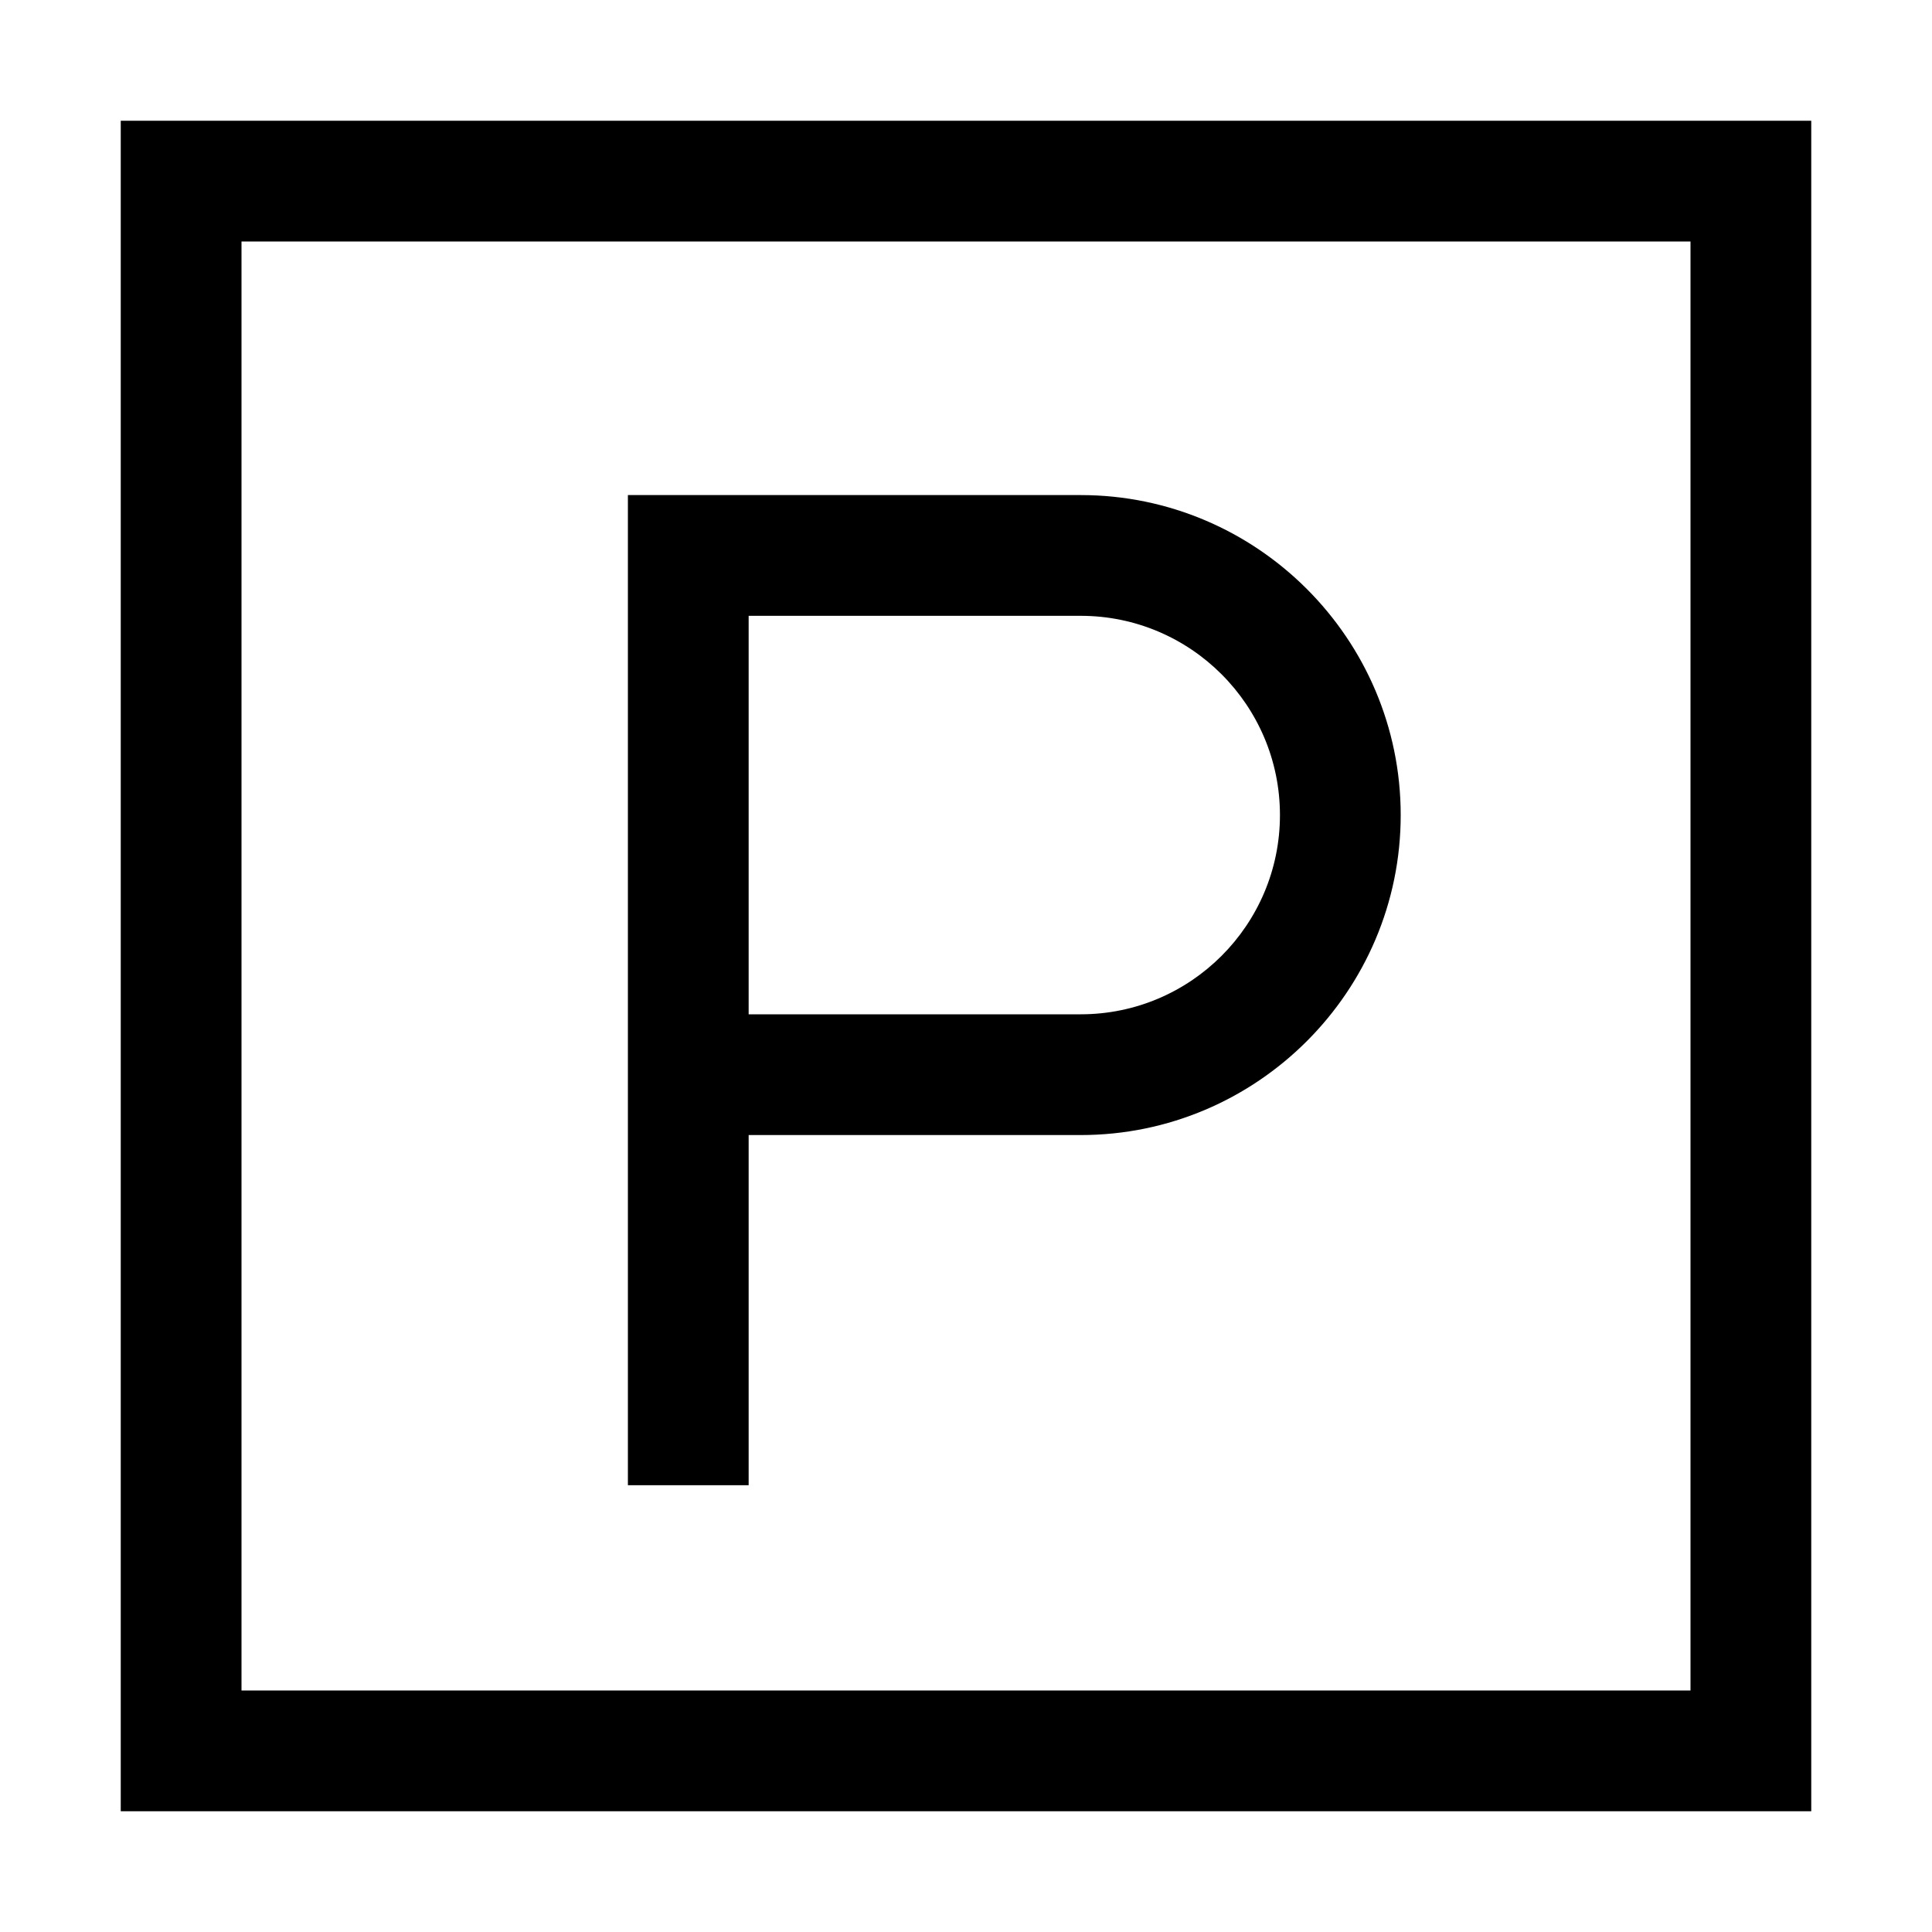 <?xml version="1.0" encoding="UTF-8"?>
<svg id="Parking_20px" data-name="Parking 20px" xmlns="http://www.w3.org/2000/svg" viewBox="0 0 16 16">
  <defs>
    <style>
      .cls-1 {
        fill: #fff;
        opacity: 0;
      }
    </style>
  </defs>
  <path d="M5.2,4.1V12.3h1v-2.9h2.75c1.46,0,2.65-1.19,2.65-2.65h0c0-1.46-1.19-2.65-2.65-2.65h-3.75Zm3.75,4.3h-2.75s0-3.3,0-3.3h2.75c.91,0,1.65,.74,1.65,1.65h0c0,.91-.74,1.65-1.65,1.65Z"/>
  <path d="M1,1V15H15V1H1ZM14,14H2V2H14V14Z"/>
  <rect class="cls-1" width="16" height="16"/>
</svg>